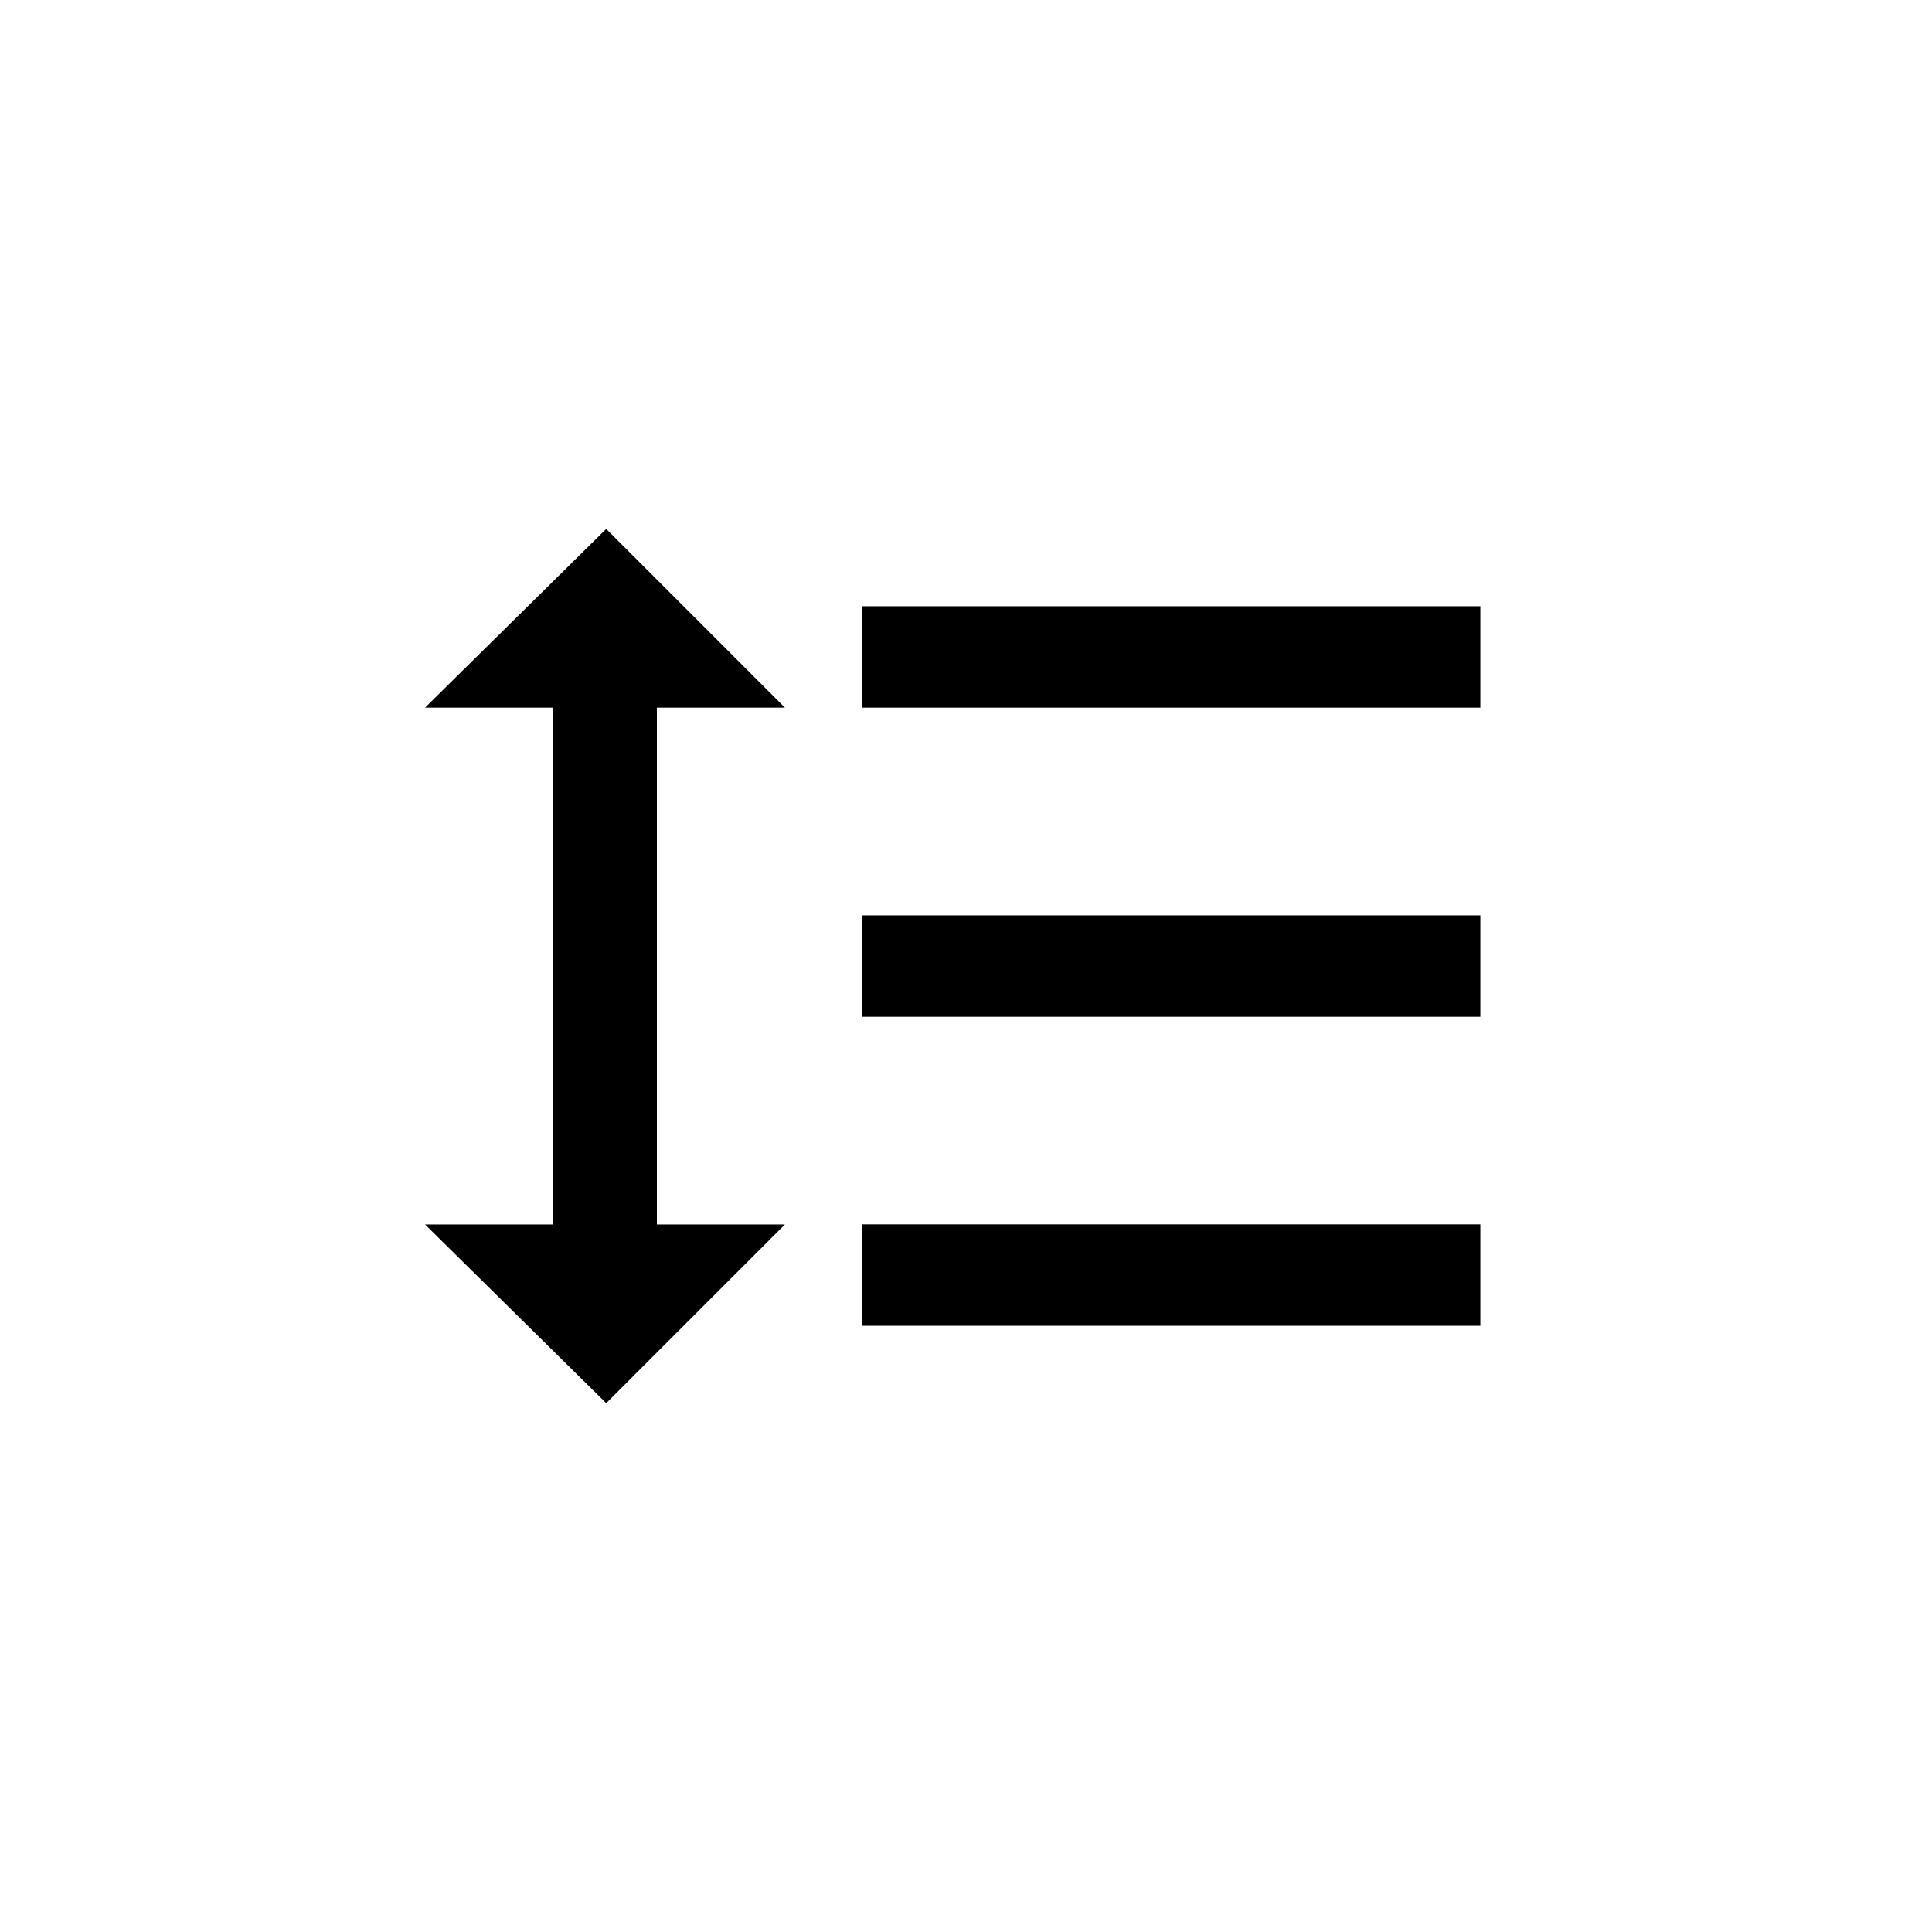 <!-- Generated by IcoMoon.io -->
<svg version="1.1" xmlns="http://www.w3.org/2000/svg" width="40" height="40" viewBox="0 0 40 40">
<title>mt-format_line_spacing</title>
<path d="M17.849 21.051v-2.1h12.8v2.1h-12.8zM17.849 27.449v-2.1h12.8v2.1h-12.8zM17.849 12.551h12.8v2.1h-12.8v-2.1zM13.6 14.651v10.7h2.651l-3.7 3.7-3.751-3.7h2.649v-10.7h-2.649l3.751-3.7 3.7 3.7h-2.651z"></path>
</svg>

